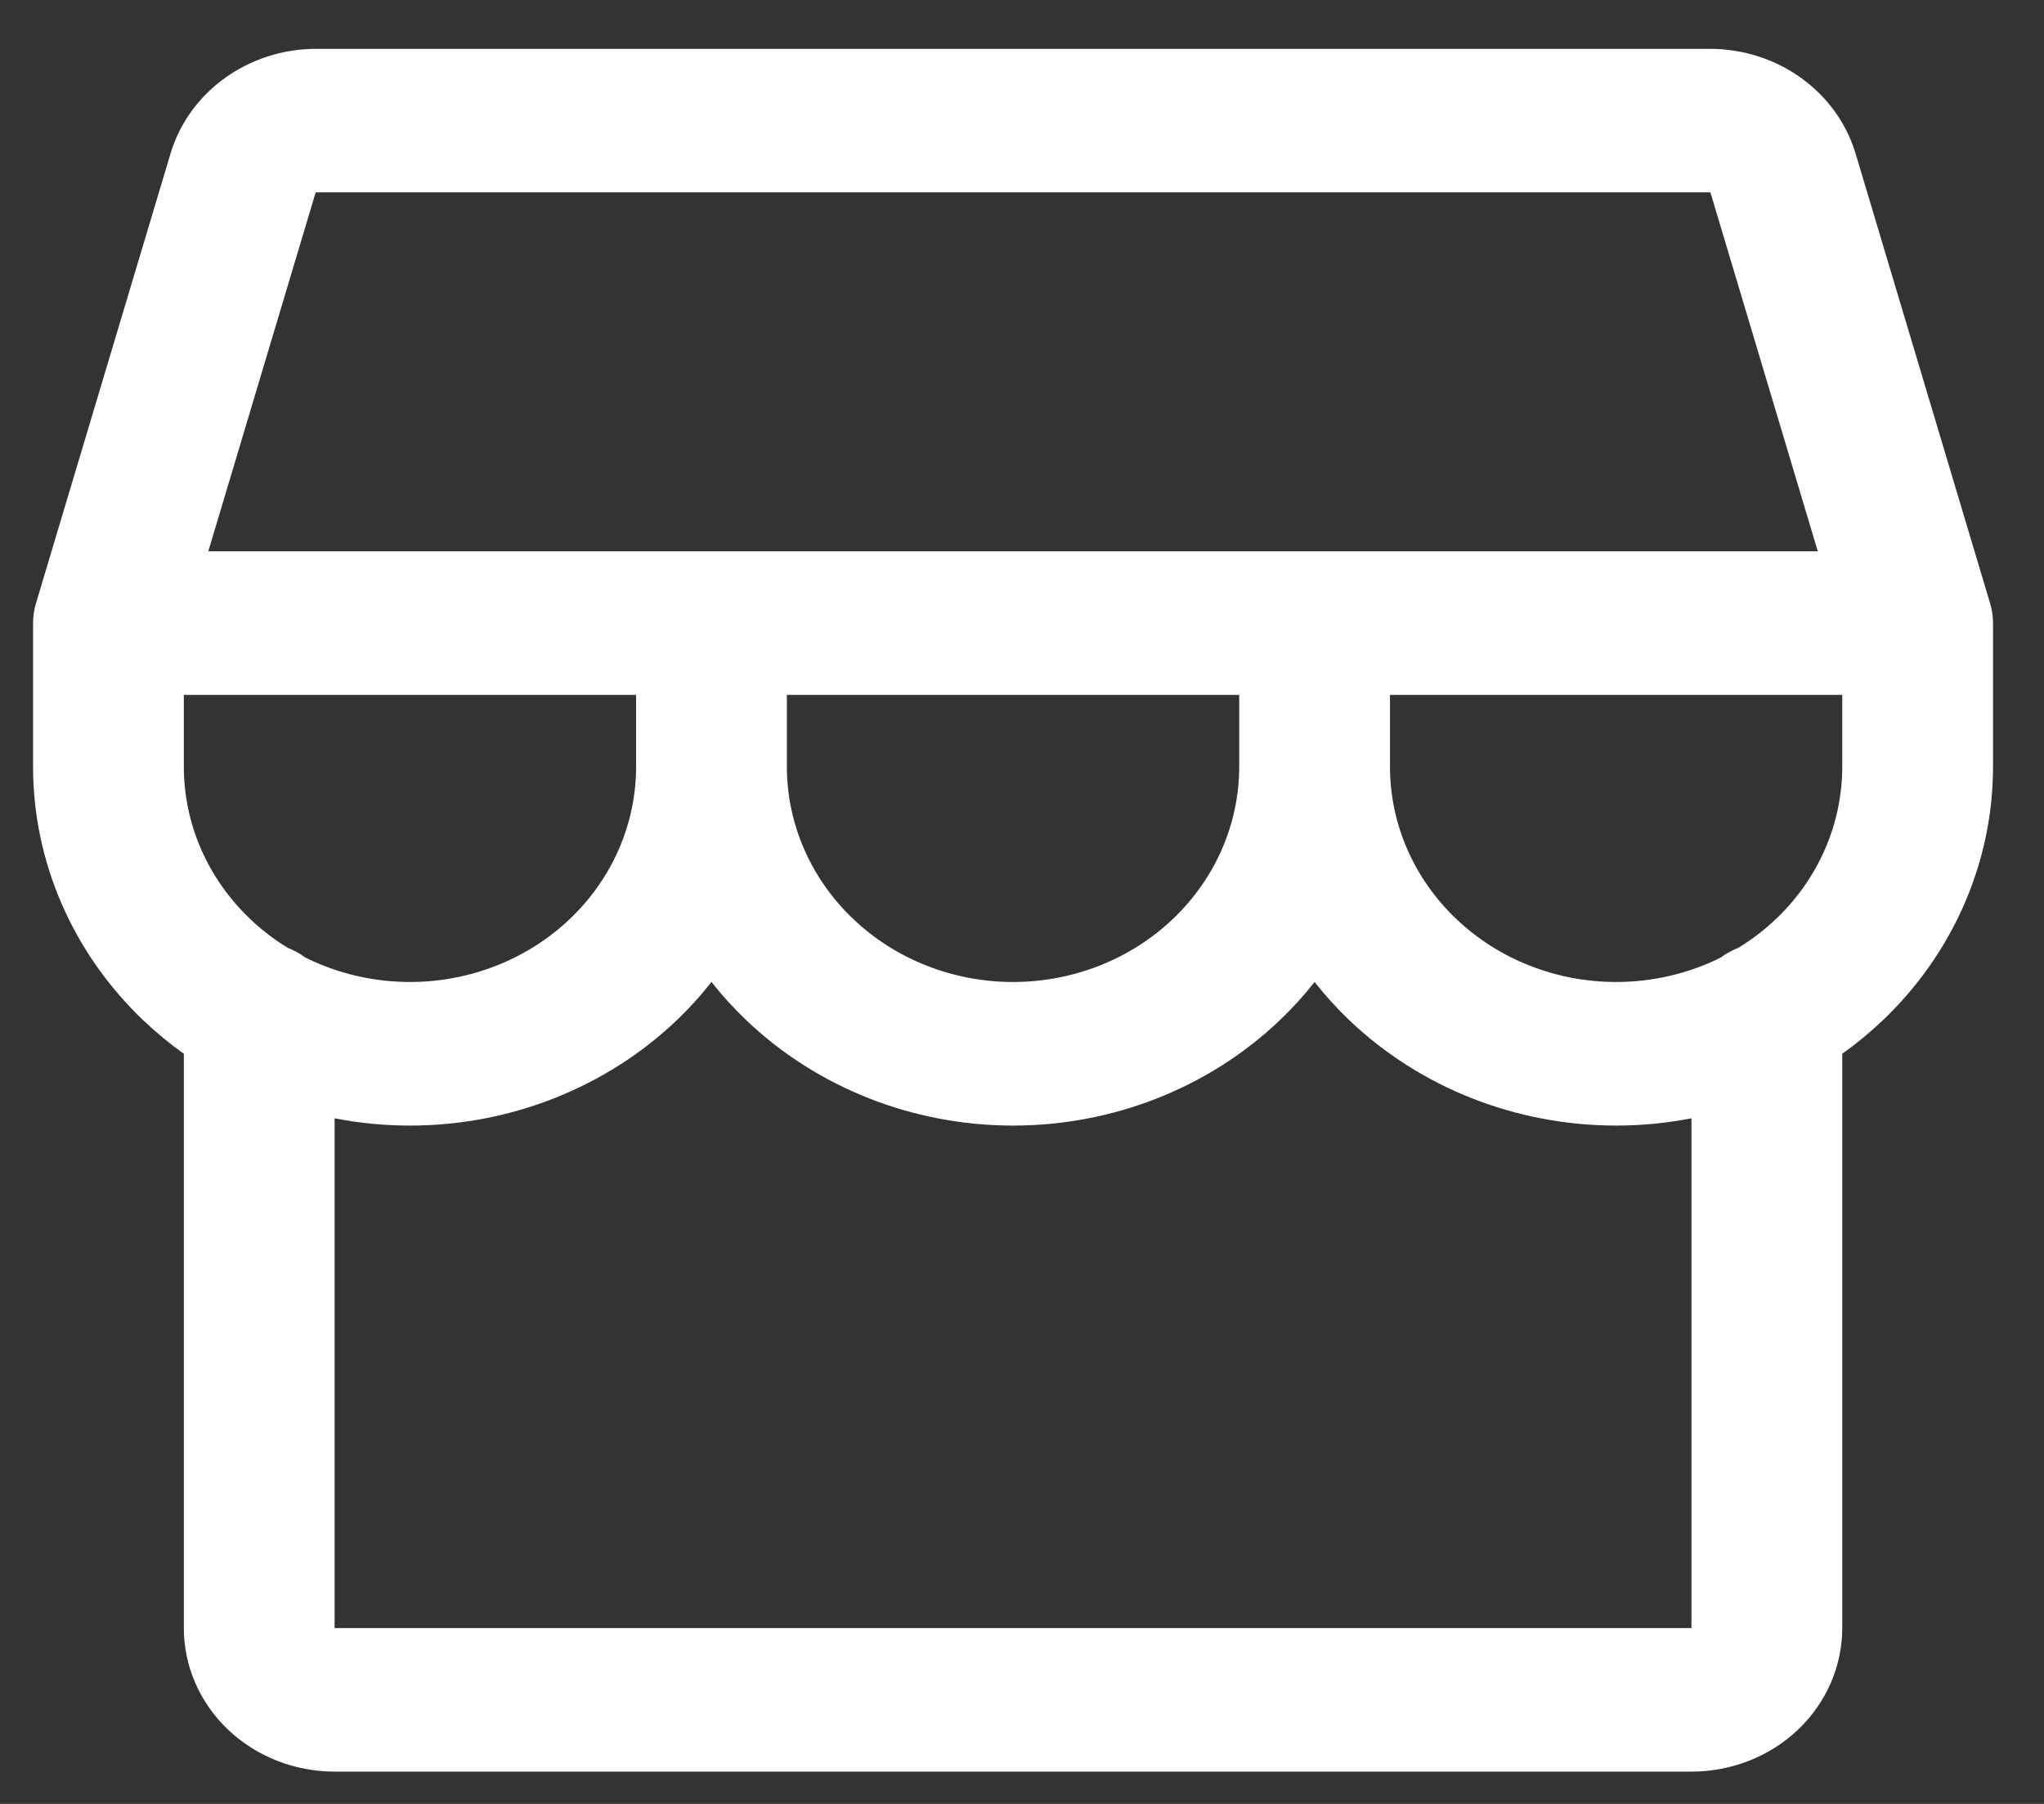 <svg width="34" height="30" viewBox="0 0 34 30" fill="none" xmlns="http://www.w3.org/2000/svg">
<rect x="0" y="0" width="34" height="30" fill="#333333" stroke="none"/>
<path fill-rule="evenodd" clip-rule="evenodd" d="M5.252 0.812H28.46C29.001 0.816 29.526 0.985 29.958 1.295C30.39 1.605 30.706 2.038 30.859 2.532L30.863 2.544L33.104 10.035C33.136 10.141 33.152 10.252 33.152 10.362V12.75C33.152 14.333 32.492 15.851 31.316 16.971C31.105 17.171 30.88 17.357 30.644 17.525V27.076C30.644 27.709 30.38 28.316 29.91 28.764C29.439 29.212 28.802 29.463 28.136 29.463H5.566C4.901 29.463 4.263 29.212 3.792 28.764C3.322 28.316 3.058 27.709 3.058 27.076V17.525C2.822 17.357 2.597 17.171 2.386 16.971C1.21 15.851 0.55 14.333 0.55 12.75V10.362C0.55 10.252 0.566 10.141 0.598 10.035L2.843 2.532C2.996 2.038 3.312 1.605 3.744 1.295C4.176 0.985 4.701 0.816 5.242 0.812L5.252 0.812ZM5.082 15.926C4.992 15.86 4.893 15.805 4.787 15.763C4.562 15.626 4.351 15.465 4.16 15.282C3.454 14.611 3.058 13.7 3.058 12.75V11.556H10.581V12.75C10.581 13.7 10.185 14.611 9.48 15.282C8.774 15.954 7.817 16.331 6.82 16.331C6.209 16.331 5.613 16.19 5.082 15.926ZM5.566 18.598V27.076H28.136V18.598C27.727 18.678 27.307 18.719 26.883 18.719C25.22 18.719 23.625 18.09 22.449 16.971C22.238 16.77 22.044 16.556 21.867 16.331C21.69 16.556 21.495 16.77 21.284 16.971C20.109 18.09 18.514 18.719 16.851 18.719C15.188 18.719 13.594 18.09 12.418 16.971C12.207 16.77 12.012 16.556 11.835 16.331C11.658 16.556 11.464 16.77 11.253 16.971C10.077 18.09 8.482 18.719 6.82 18.719C6.395 18.719 5.975 18.678 5.566 18.598ZM13.089 12.75C13.089 13.7 13.486 14.611 14.191 15.282C14.896 15.954 15.853 16.331 16.851 16.331C17.849 16.331 18.806 15.954 19.511 15.282C20.216 14.611 20.613 13.7 20.613 12.75V11.556H13.089V12.75ZM30.237 9.168L28.454 3.209C28.453 3.206 28.451 3.204 28.449 3.202C28.447 3.2 28.444 3.199 28.441 3.199H5.261C5.258 3.199 5.256 3.2 5.253 3.202C5.251 3.204 5.249 3.206 5.248 3.209L3.465 9.168H30.237ZM30.644 11.556H23.121V12.75C23.121 13.7 23.517 14.611 24.223 15.282C24.928 15.954 25.885 16.331 26.883 16.331C27.493 16.331 28.089 16.19 28.62 15.926C28.71 15.86 28.809 15.805 28.915 15.763C29.14 15.626 29.351 15.465 29.543 15.282C30.248 14.611 30.644 13.7 30.644 12.75V11.556Z" fill="white"/>
</svg>
